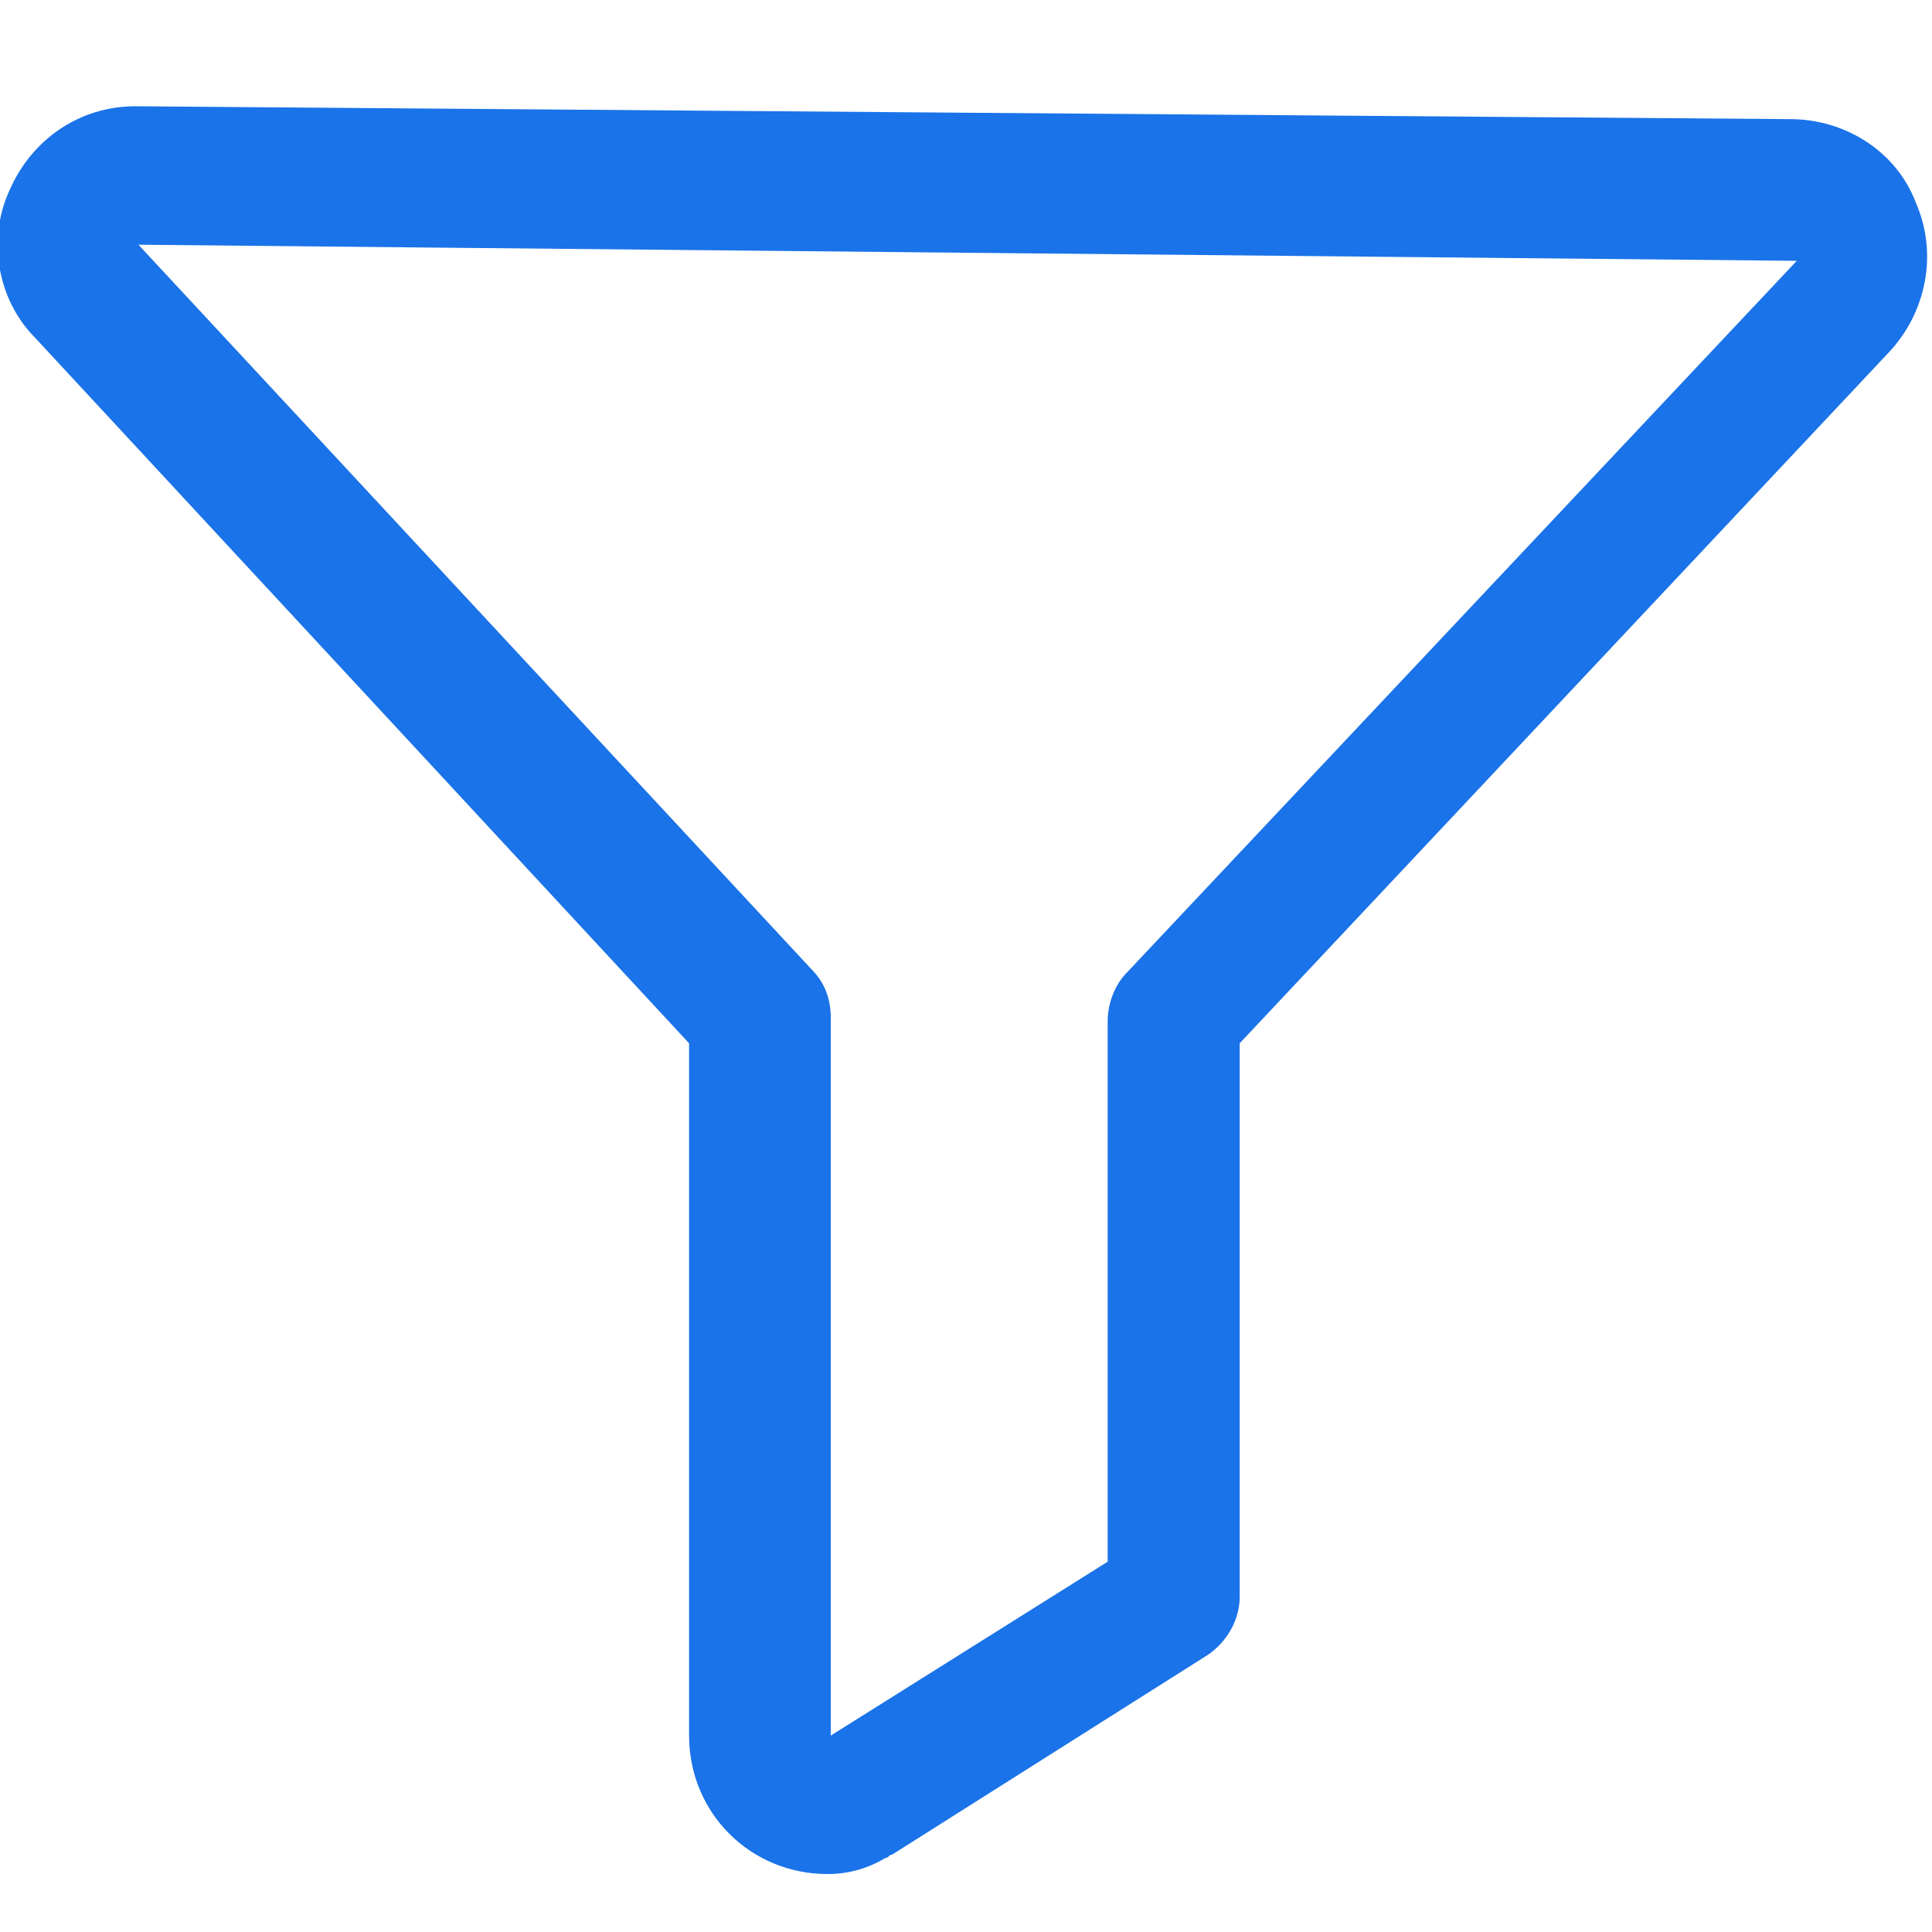 <?xml version="1.0" encoding="utf-8"?>
<!-- Generator: Adobe Illustrator 19.0.0, SVG Export Plug-In . SVG Version: 6.00 Build 0)  -->
<svg version="1.1" id="图层_1" xmlns="http://www.w3.org/2000/svg" xmlns:xlink="http://www.w3.org/1999/xlink" x="0px" y="0px"
	 width="60px" height="60px" viewBox="-267 390.9 60 60" style="enable-background:new -267 390.9 60 60;" xml:space="preserve">
<style type="text/css">
	.st0{clip-path:url(#XMLID_2_);fill:#1a73e8;}
</style>
<g id="XMLID_247_">
	<g id="XMLID_248_">
		<defs>
			<rect id="XMLID_242_" x="-267" y="394.2" width="60" height="55"/>
		</defs>
		<clipPath id="XMLID_2_">
			<use xlink:href="#XMLID_242_"  style="overflow:visible;"/>
		</clipPath>
		<path id="XMLID_250_" class="st0" d="M-241.3,449.1c-2.4,0-4.3-1.9-4.3-4.3v-21.5l-20.3-21.9c-1.2-1.2-1.5-3.1-0.8-4.6
			c0.7-1.6,2.2-2.6,3.9-2.6h0l51.4,0.4c1.7,0,3.3,1,3.9,2.6c0.7,1.6,0.3,3.4-0.8,4.6l-20.2,21.5v17.2c0,0.7-0.4,1.4-1,1.8l-9.8,6.2
			c-0.1,0-0.1,0.1-0.2,0.1C-240,448.9-240.6,449.1-241.3,449.1L-241.3,449.1z M-262.7,398.5L-262.7,398.5l20.9,22.5
			c0.4,0.4,0.6,0.9,0.6,1.5v22.3l8.6-5.4v-16.8c0-0.5,0.2-1.1,0.6-1.5l20.8-22.1l0,0h0L-262.7,398.5z M-262.7,398.5"/>
	</g>
</g>
</svg>
